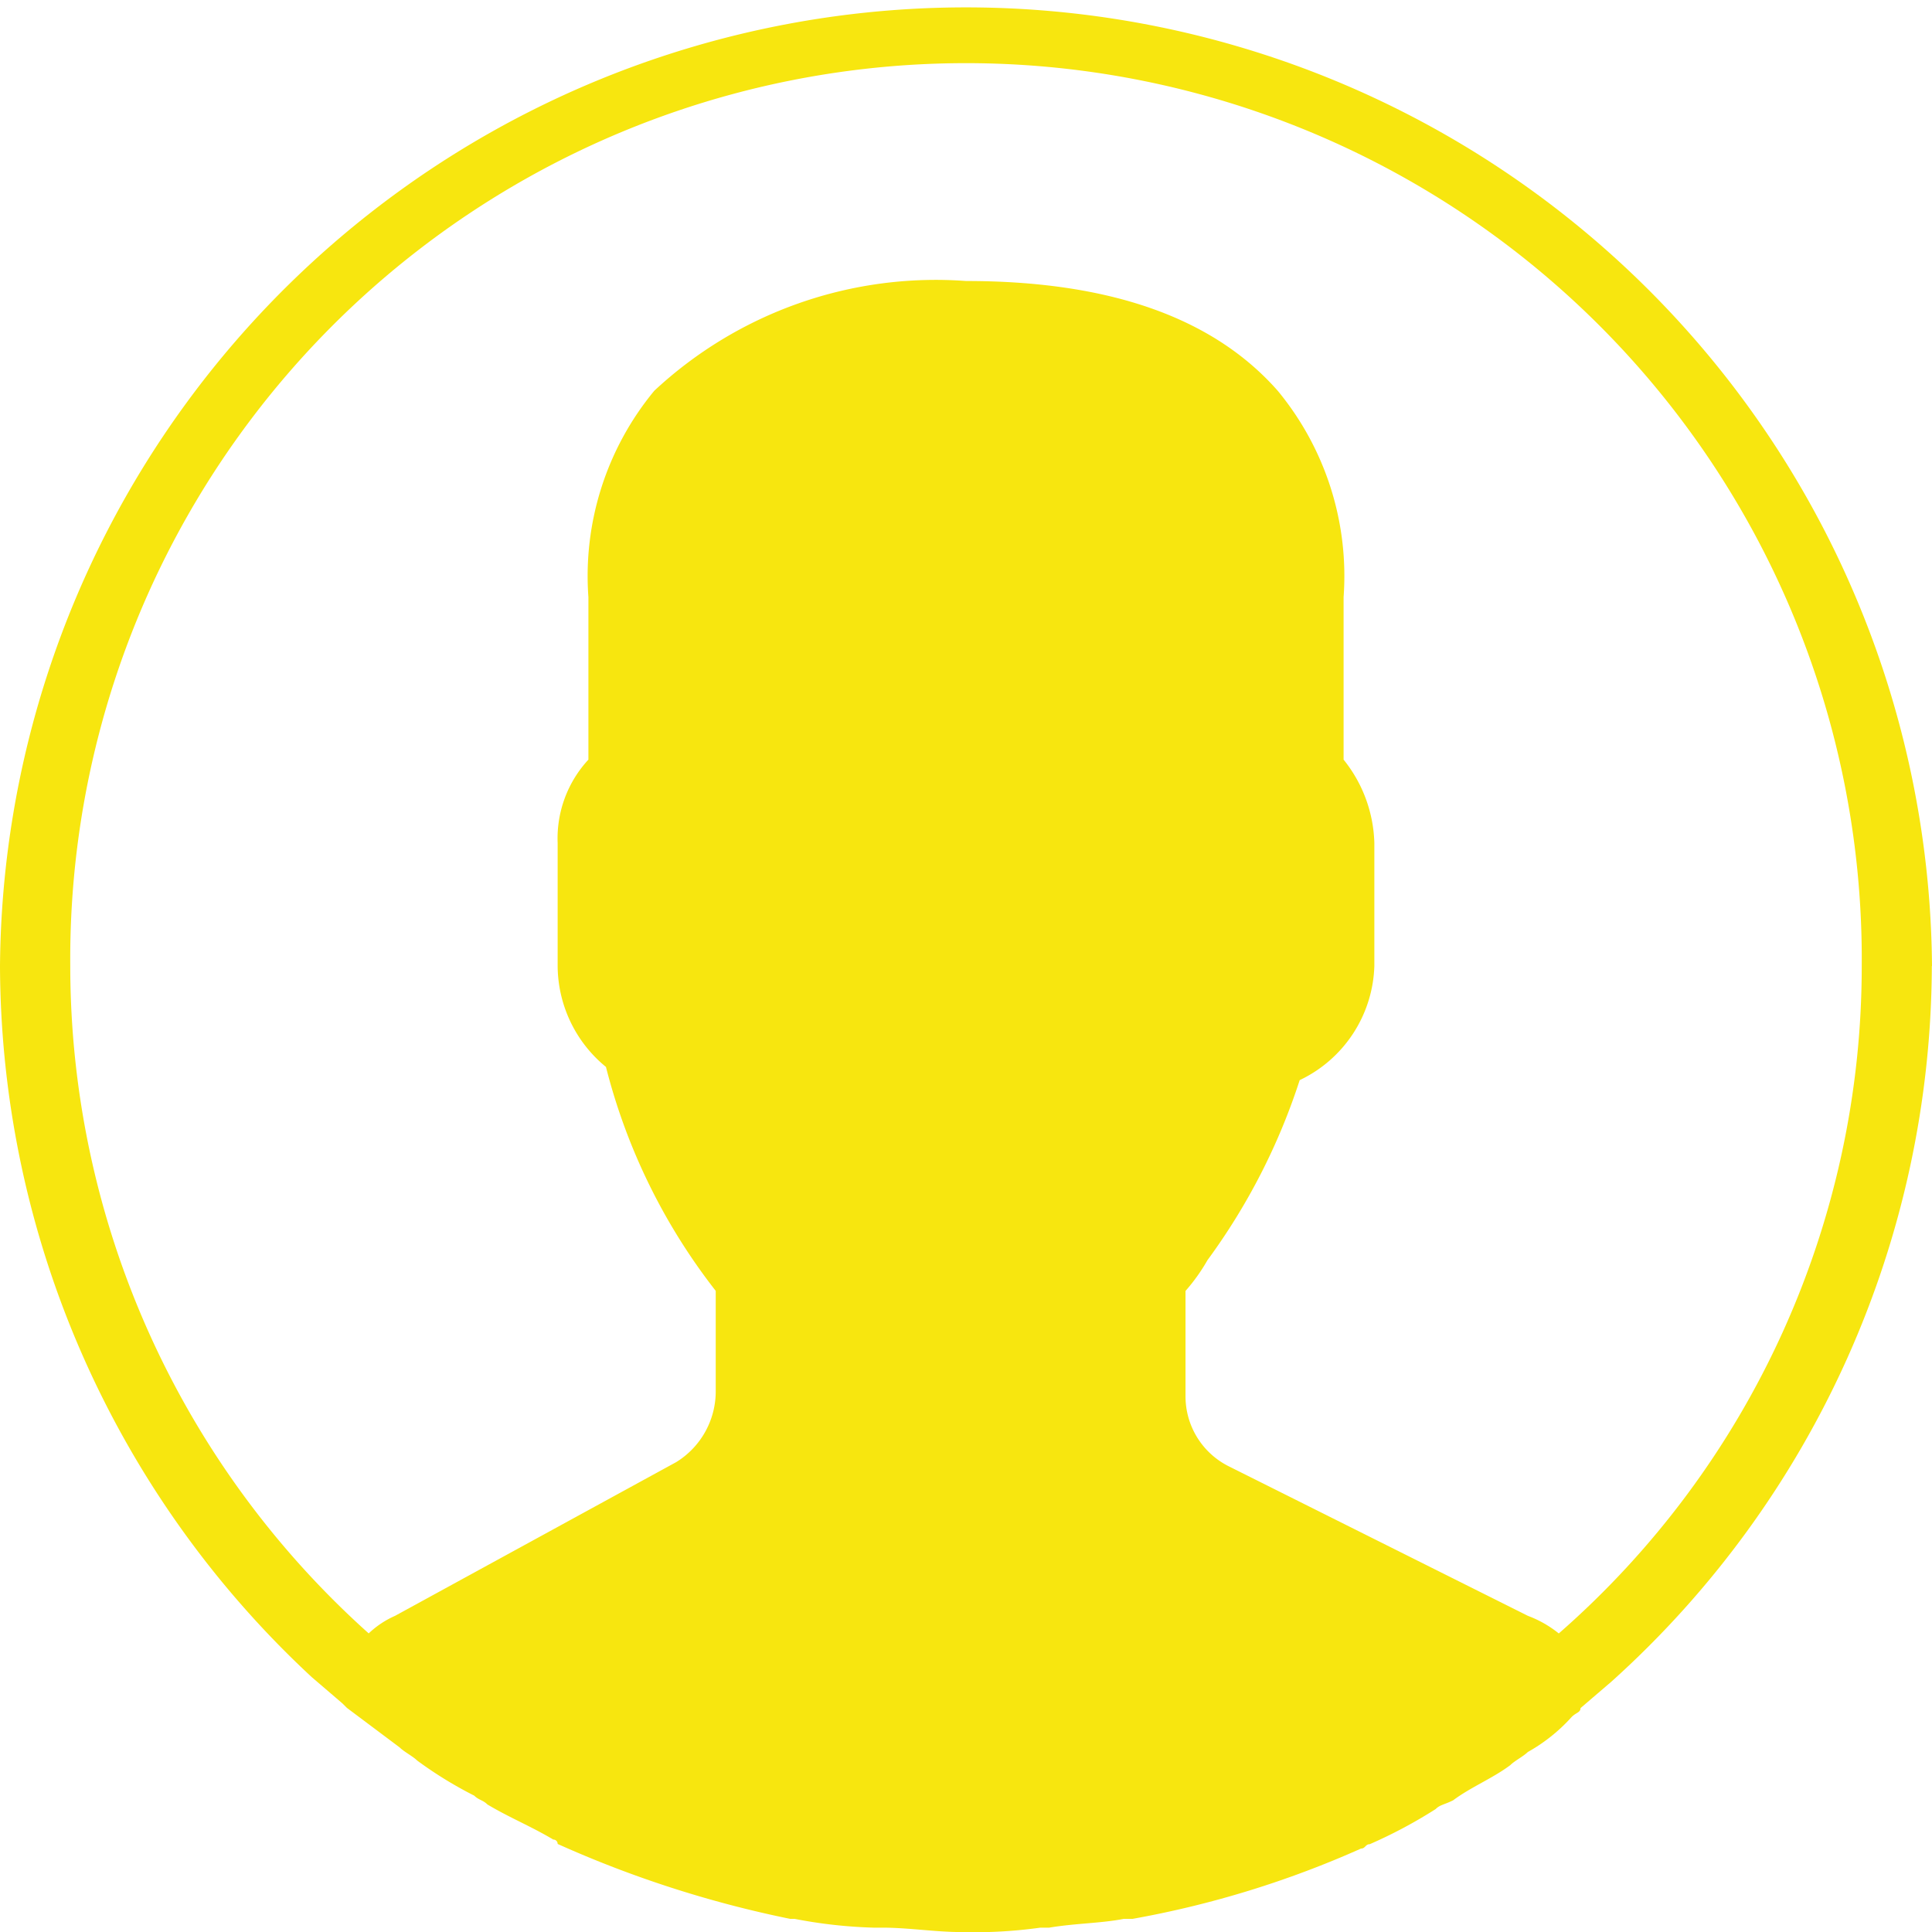 <svg xmlns="http://www.w3.org/2000/svg" viewBox="1720.65 27.74 34.233 34.233">
  <defs>
    <style>
      .cls-1 {
        fill: #f7e60f;
      }
    </style>
  </defs>
  <path id="profilim_icon" class="cls-1" d="M34.233,17.117A17.117,17.117,0,0,0,0,17.117a17.261,17.261,0,0,0,5.524,12.6h0l.545.467.078.078.934.7c.078.078.233.156.311.233a7.1,7.1,0,0,0,1.011.622c.078.078.156.078.233.156.389.233.778.389,1.167.622a.076.076,0,0,1,.078.078A19.588,19.588,0,0,0,14,34h.078a8.573,8.573,0,0,0,1.4.156h.156c.467,0,.934.078,1.4.078a8.456,8.456,0,0,0,1.4-.078h.156c.467-.078.934-.078,1.323-.156h.156a17.465,17.465,0,0,0,4.046-1.245c.078,0,.078-.078.156-.078a8.5,8.5,0,0,0,1.167-.622c.078-.078.156-.078.311-.156.311-.233.7-.389,1.011-.622.078-.078.233-.156.311-.233a3.046,3.046,0,0,0,.778-.622c.078-.078.156-.078.156-.156l.545-.467h0a17.125,17.125,0,0,0,5.68-12.682Zm-32.988,0a15.872,15.872,0,1,1,31.743,0A15.7,15.7,0,0,1,27.62,28.943a1.95,1.95,0,0,0-.545-.311l-5.291-2.645a1.386,1.386,0,0,1-.778-1.245V22.874a3.294,3.294,0,0,0,.389-.545,11.238,11.238,0,0,0,1.634-3.19,2.317,2.317,0,0,0,1.323-2.023V14.938a2.456,2.456,0,0,0-.545-1.478V10.581a5.152,5.152,0,0,0-1.167-3.657C21.474,5.6,19.606,4.979,17.117,4.979a7.314,7.314,0,0,0-5.524,1.945,5.152,5.152,0,0,0-1.167,3.657V13.46a2.054,2.054,0,0,0-.545,1.478v2.178a2.326,2.326,0,0,0,.856,1.789,10.73,10.73,0,0,0,1.945,3.968v1.789a1.473,1.473,0,0,1-.7,1.245L7,28.631a1.628,1.628,0,0,0-.467.311A15.884,15.884,0,0,1,1.245,17.117Zm0,0" transform="translate(1720.65 27.74)"/>
</svg>
